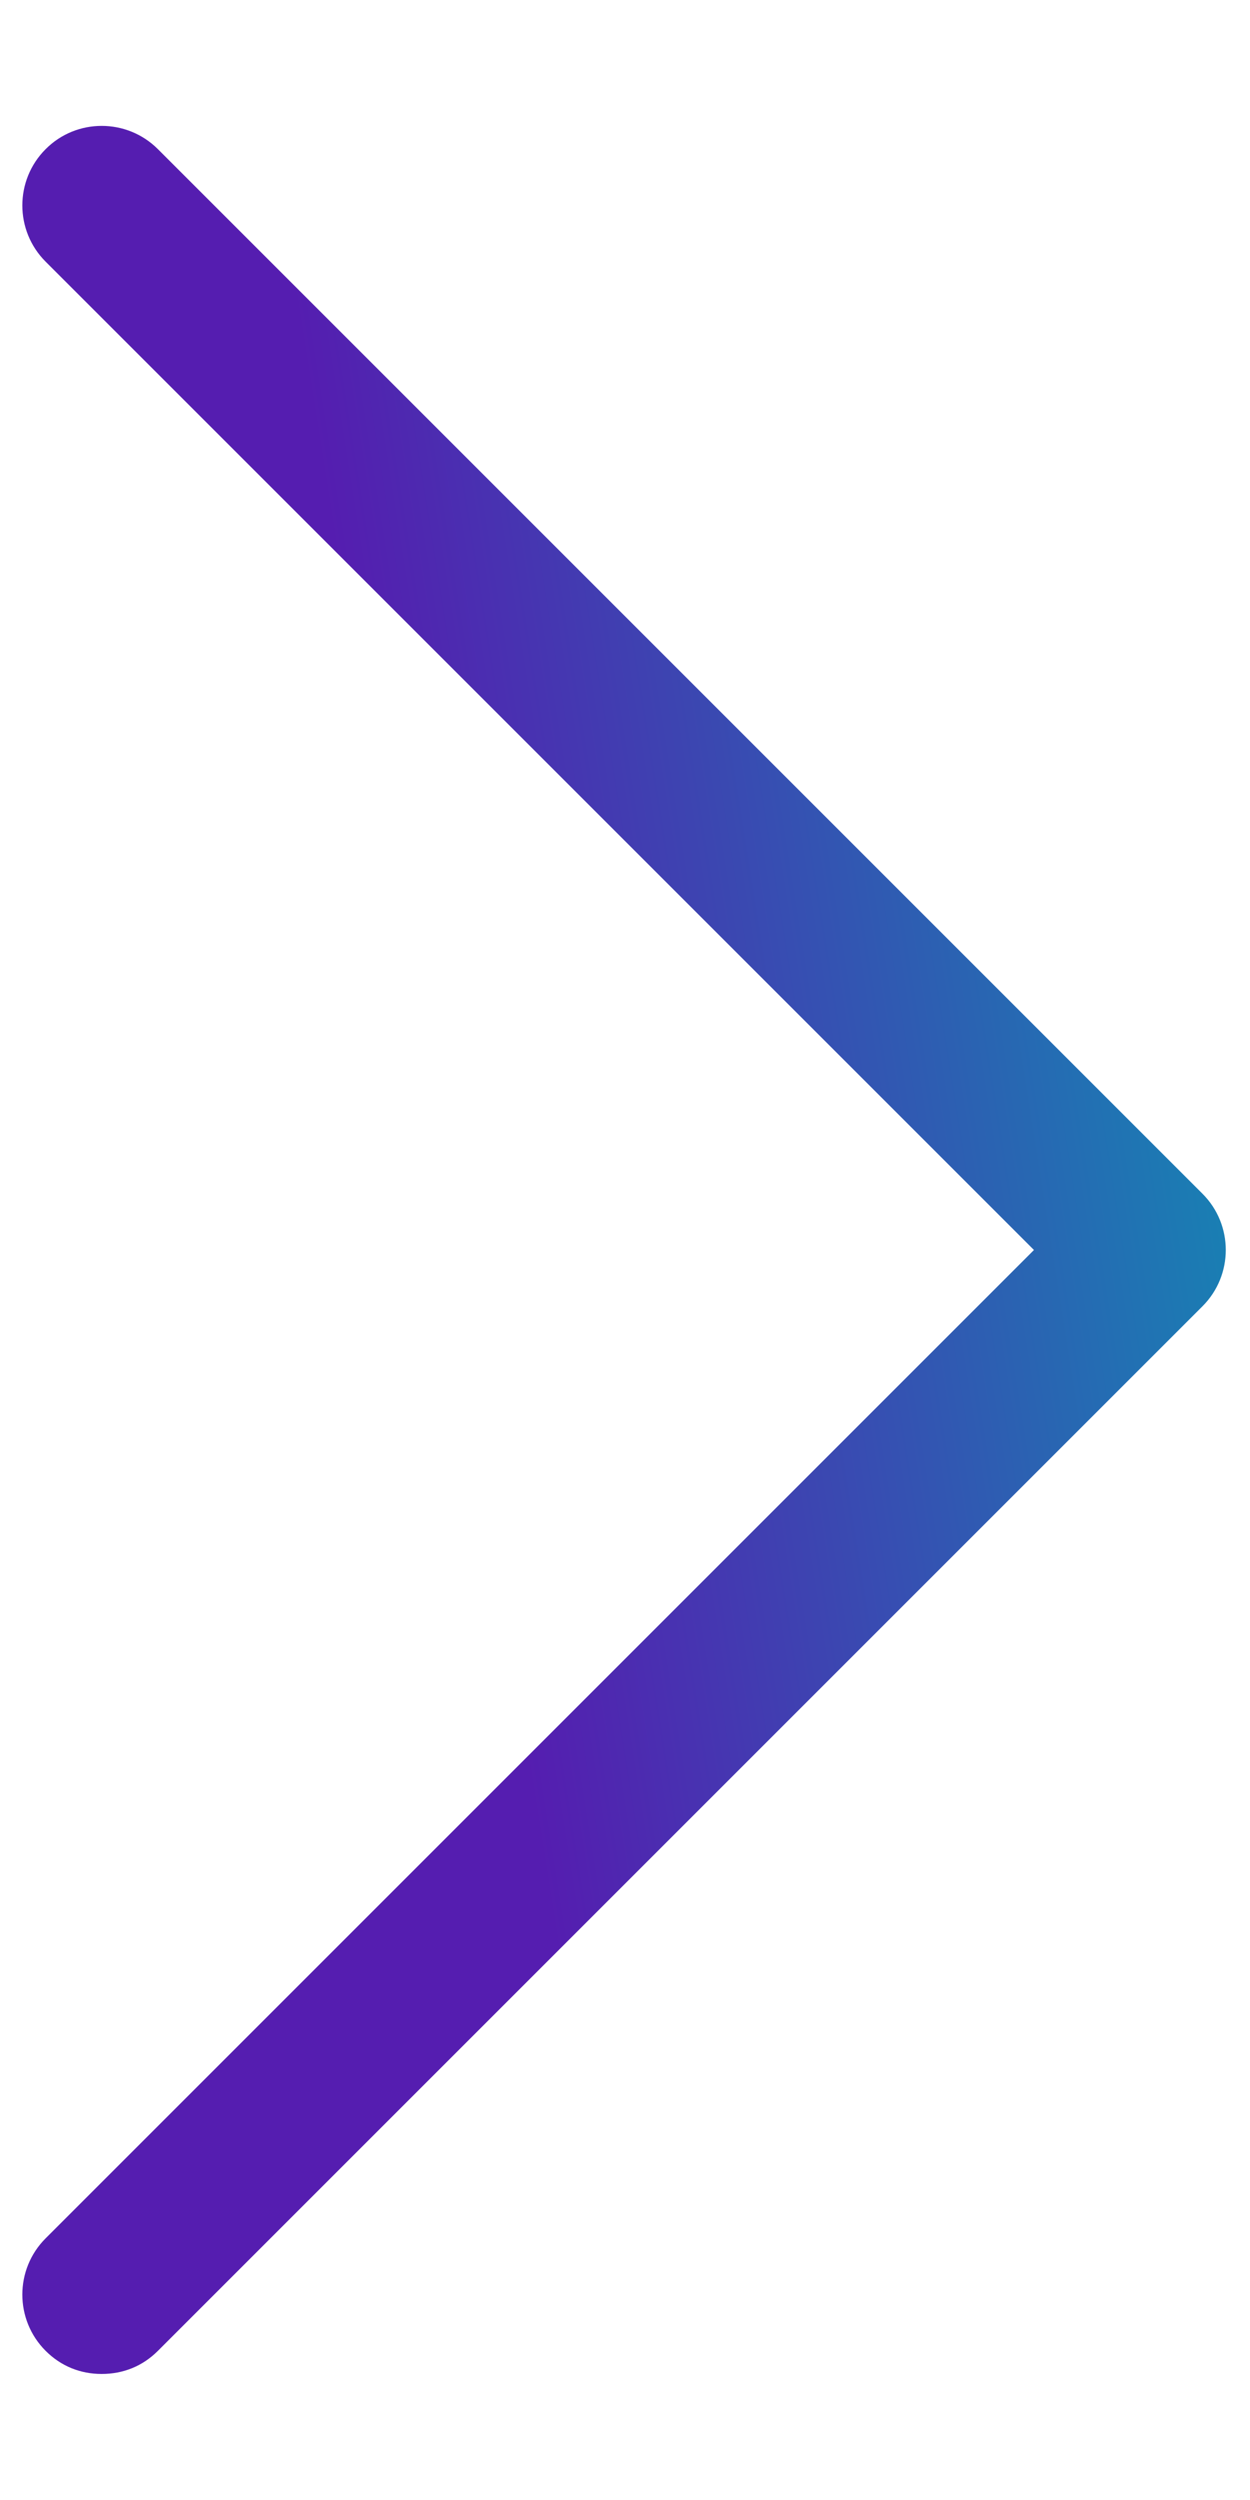 <svg width="6" height="12" viewBox="0 0 6 12" fill="none" xmlns="http://www.w3.org/2000/svg">
<g id="Group">
<path id="Vector" d="M0.758 11.284C0.684 11.358 0.591 11.395 0.488 11.395C0.386 11.395 0.293 11.358 0.219 11.284C0.07 11.135 0.07 10.893 0.219 10.744L4.963 6L0.219 1.256C0.07 1.107 0.07 0.865 0.219 0.716C0.367 0.567 0.609 0.567 0.758 0.716L5.772 5.73C5.921 5.879 5.921 6.121 5.772 6.27L0.758 11.284Z" fill="url(#paint0_linear_2452_9679)"/>
</g>
<defs>
<linearGradient id="paint0_linear_2452_9679" x1="4.787" y1="-6.686" x2="0.241" y2="-5.965" gradientUnits="userSpaceOnUse">
<stop stop-color="#0B96B4"/>
<stop offset="1" stop-color="#551DB0"/>
</linearGradient>
</defs>
</svg>
